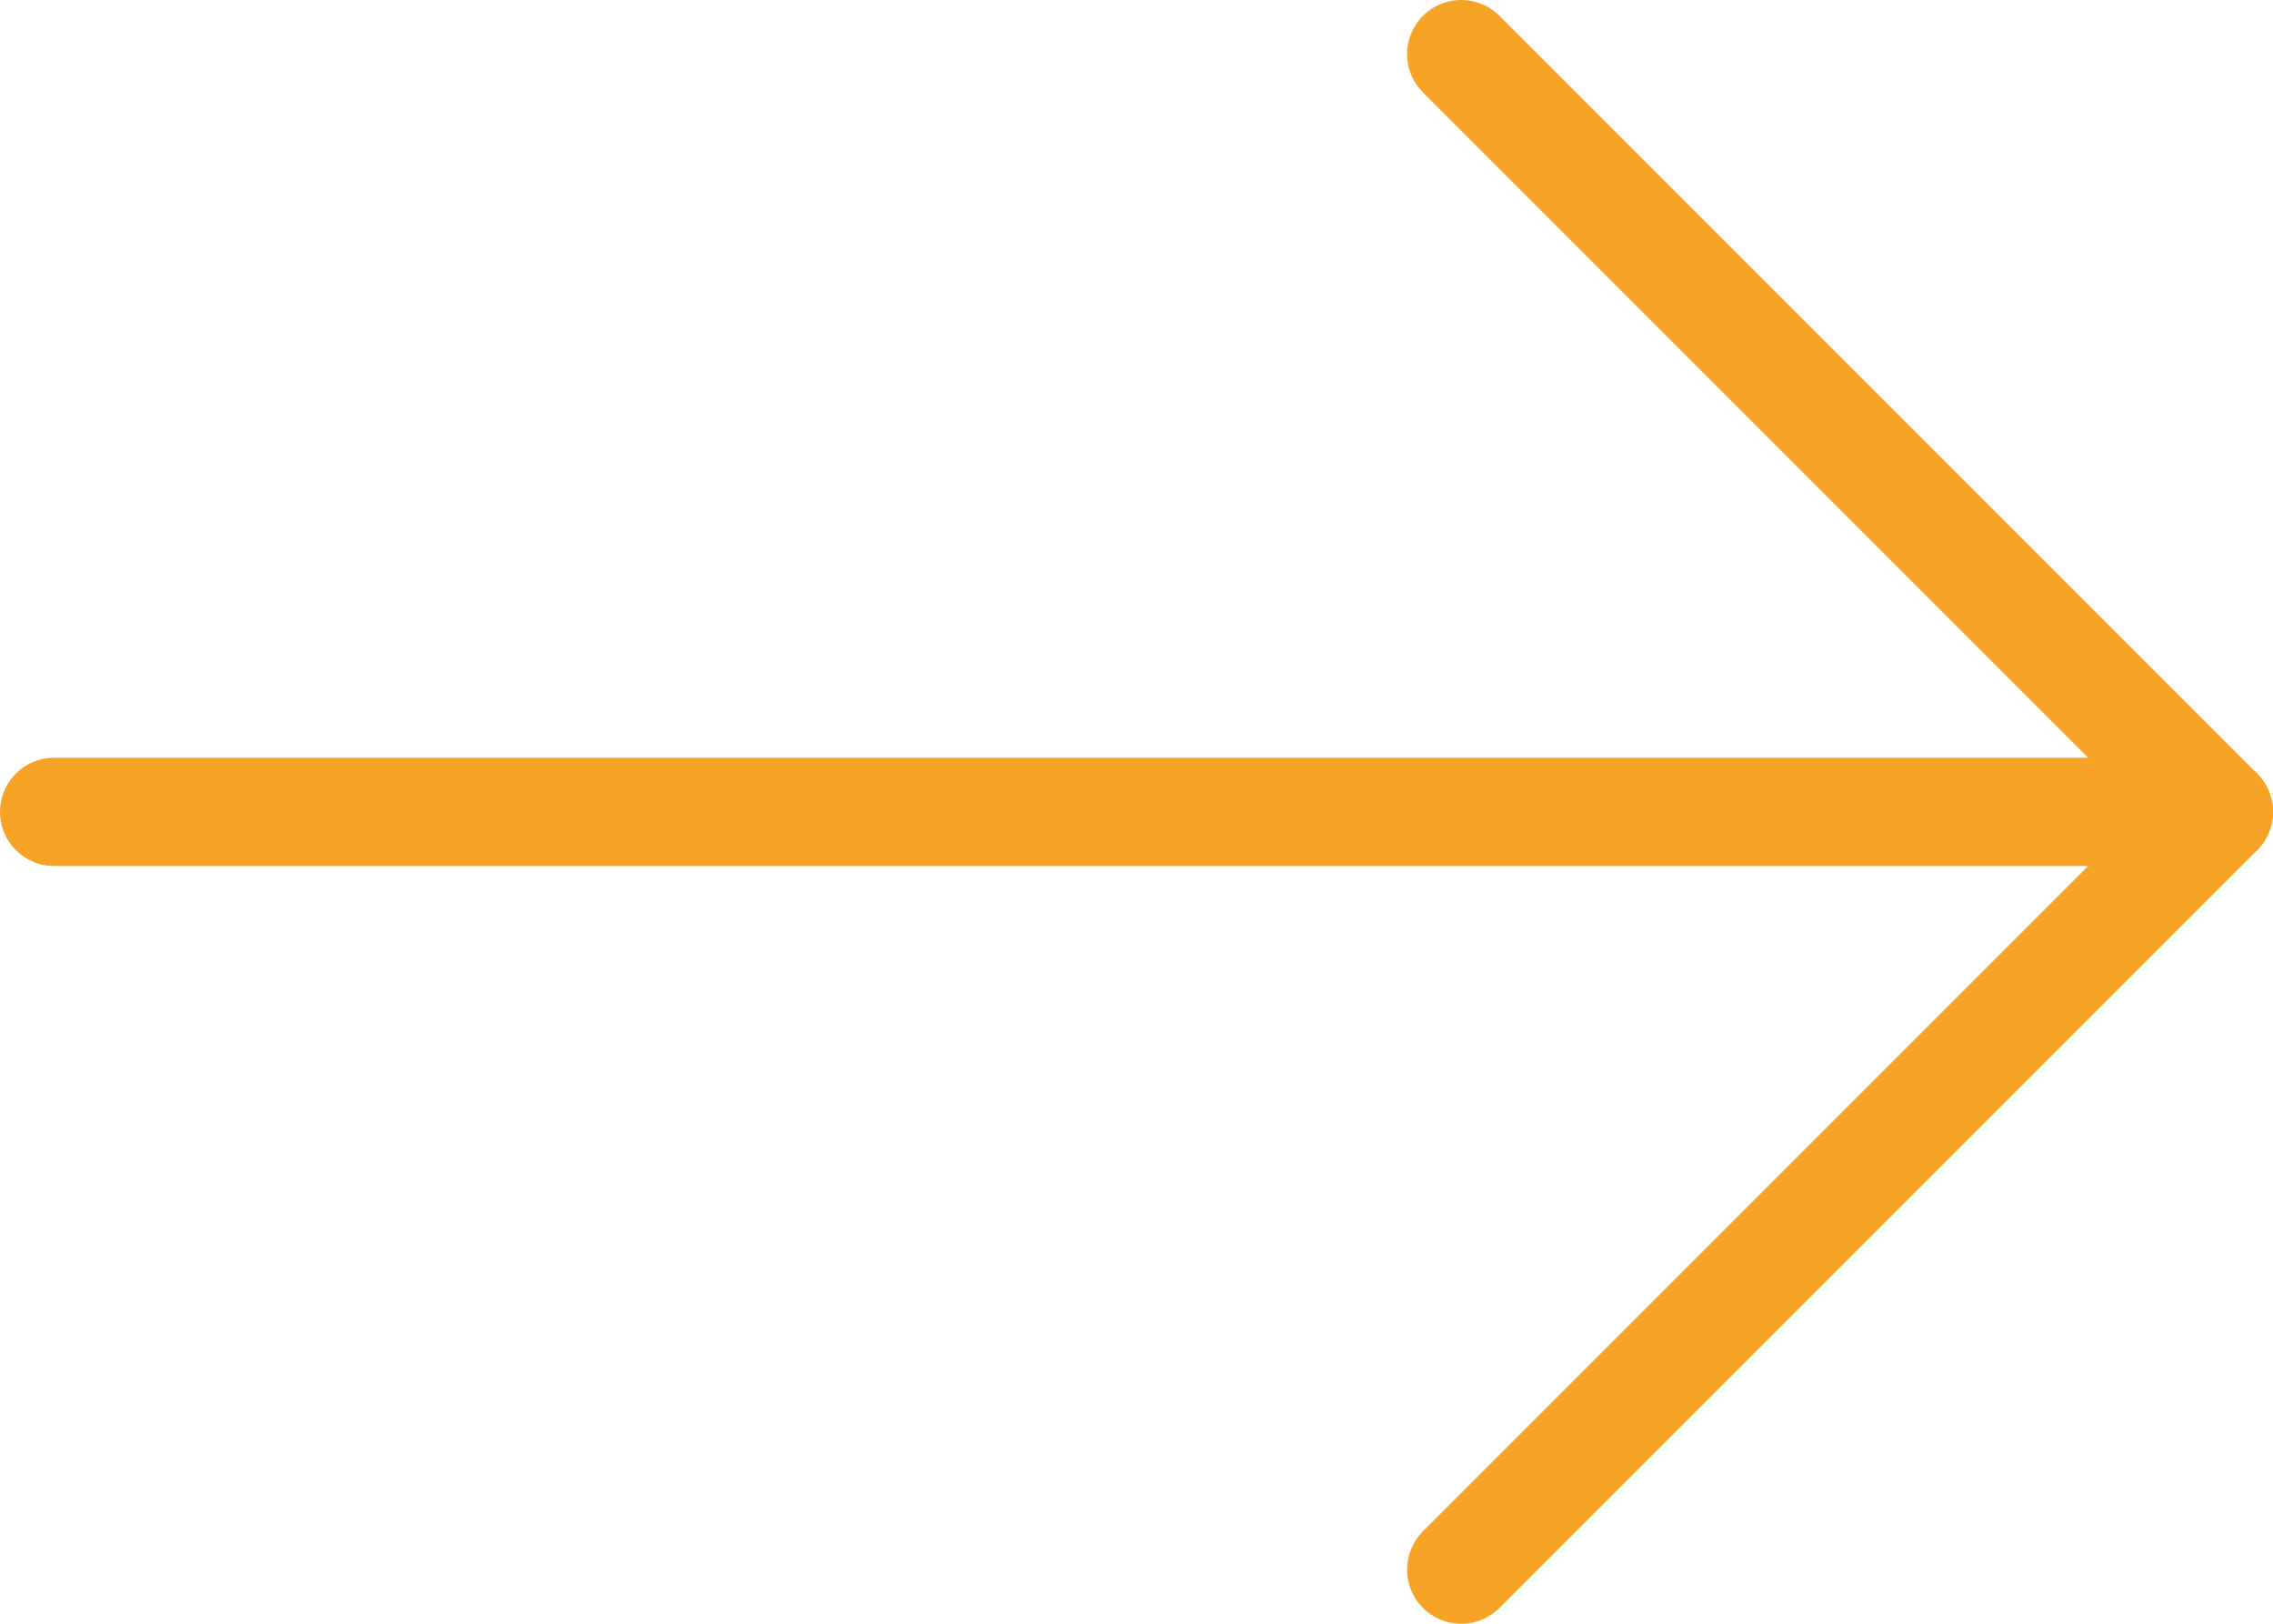 <svg width="42" height="30" viewBox="0 0 42 30" fill="none" xmlns="http://www.w3.org/2000/svg">
<path d="M1 15L41 15" stroke="#F7A325" stroke-width="2" stroke-linecap="round" stroke-linejoin="round"/>
<path d="M27 1L41 15L27 29" stroke="#F7A325" stroke-width="2" stroke-linecap="round" stroke-linejoin="round"/>
</svg>

